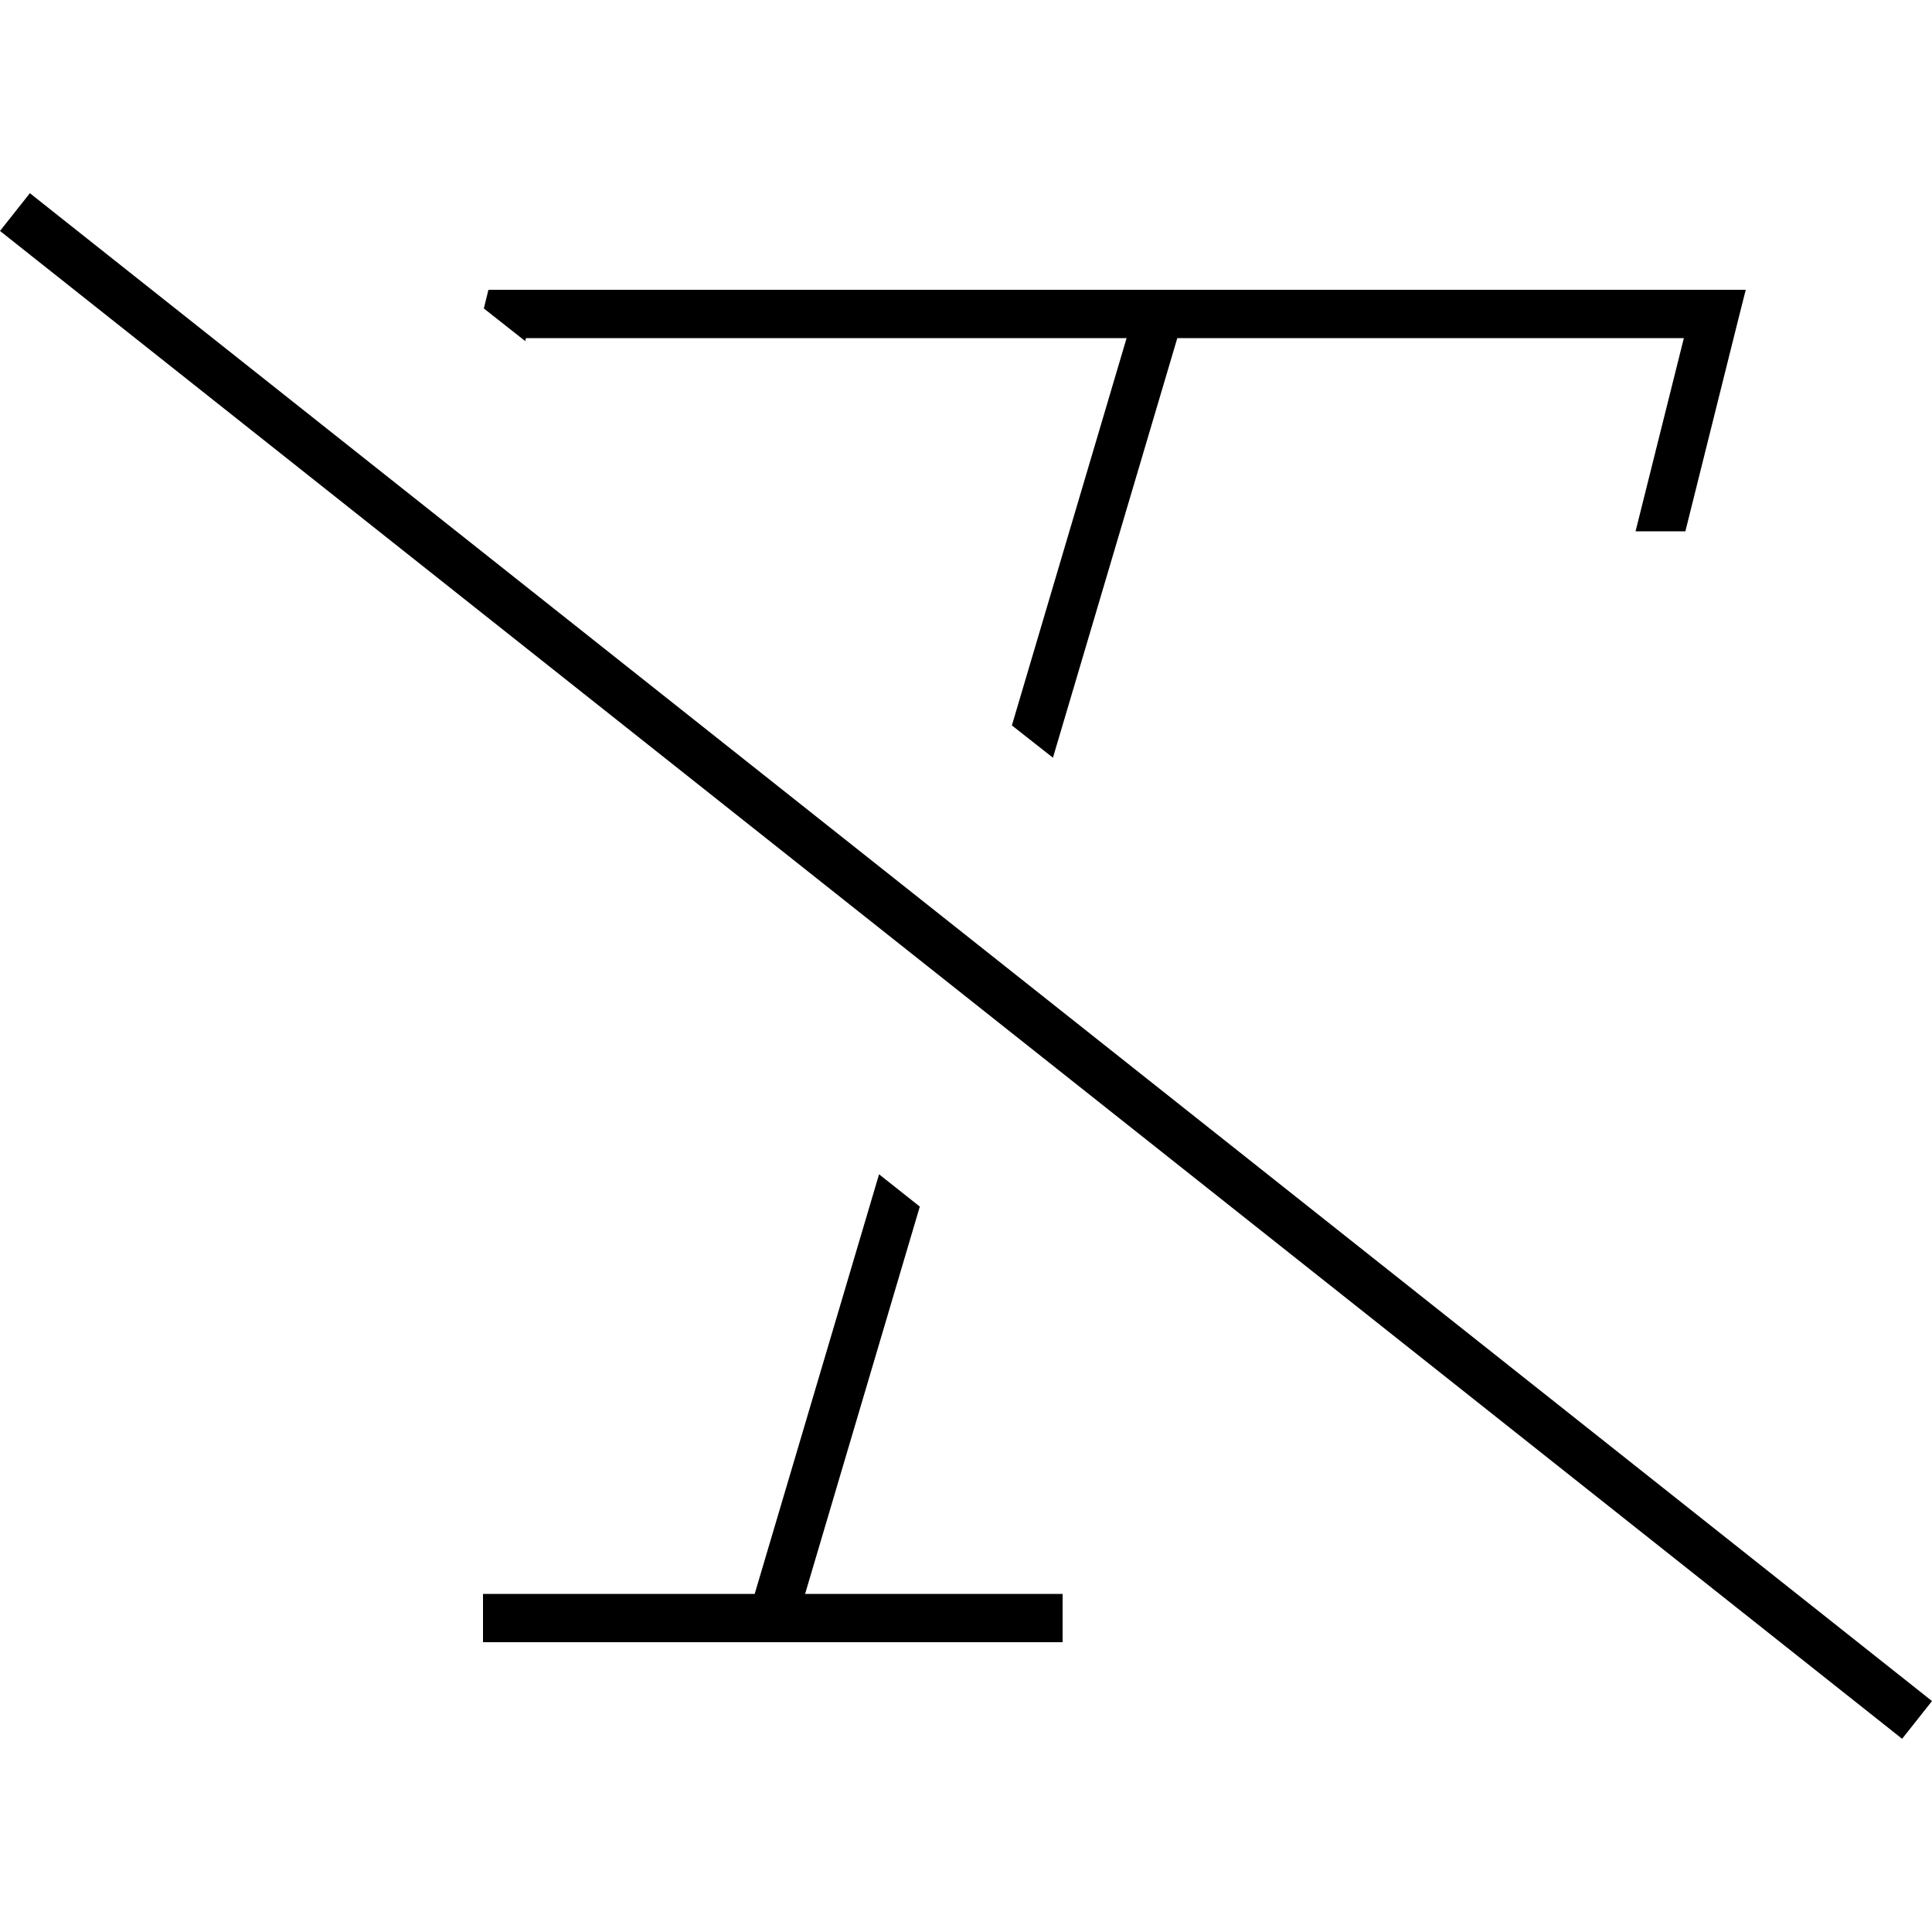 <svg xmlns="http://www.w3.org/2000/svg" width="24" height="24" viewBox="0 0 640 512"><path class="pr-icon-duotone-primary" d="M16.2 5L9.9 0 0 12.5l6.3 5L623.8 507l6.3 5 9.9-12.5-6.3-5L16.2 5zM348.8 187L390 48l167.8 0-16 64 16.5 0 17.5-70.1 2.5-9.9L568 32 384.2 32l-.4 0L168 32l-6.2 0-1.5 6.1c0 0 0 0 0 .1L174 49l.2-1 199 0-38 128.3L348.8 187zM304.7 335.7L291.2 325 250 464l-82 0-8 0 0 16 8 0 87.8 0 .4 0 87.8 0 8 0 0-16-8 0-77.3 0 38-128.3z"/></svg>